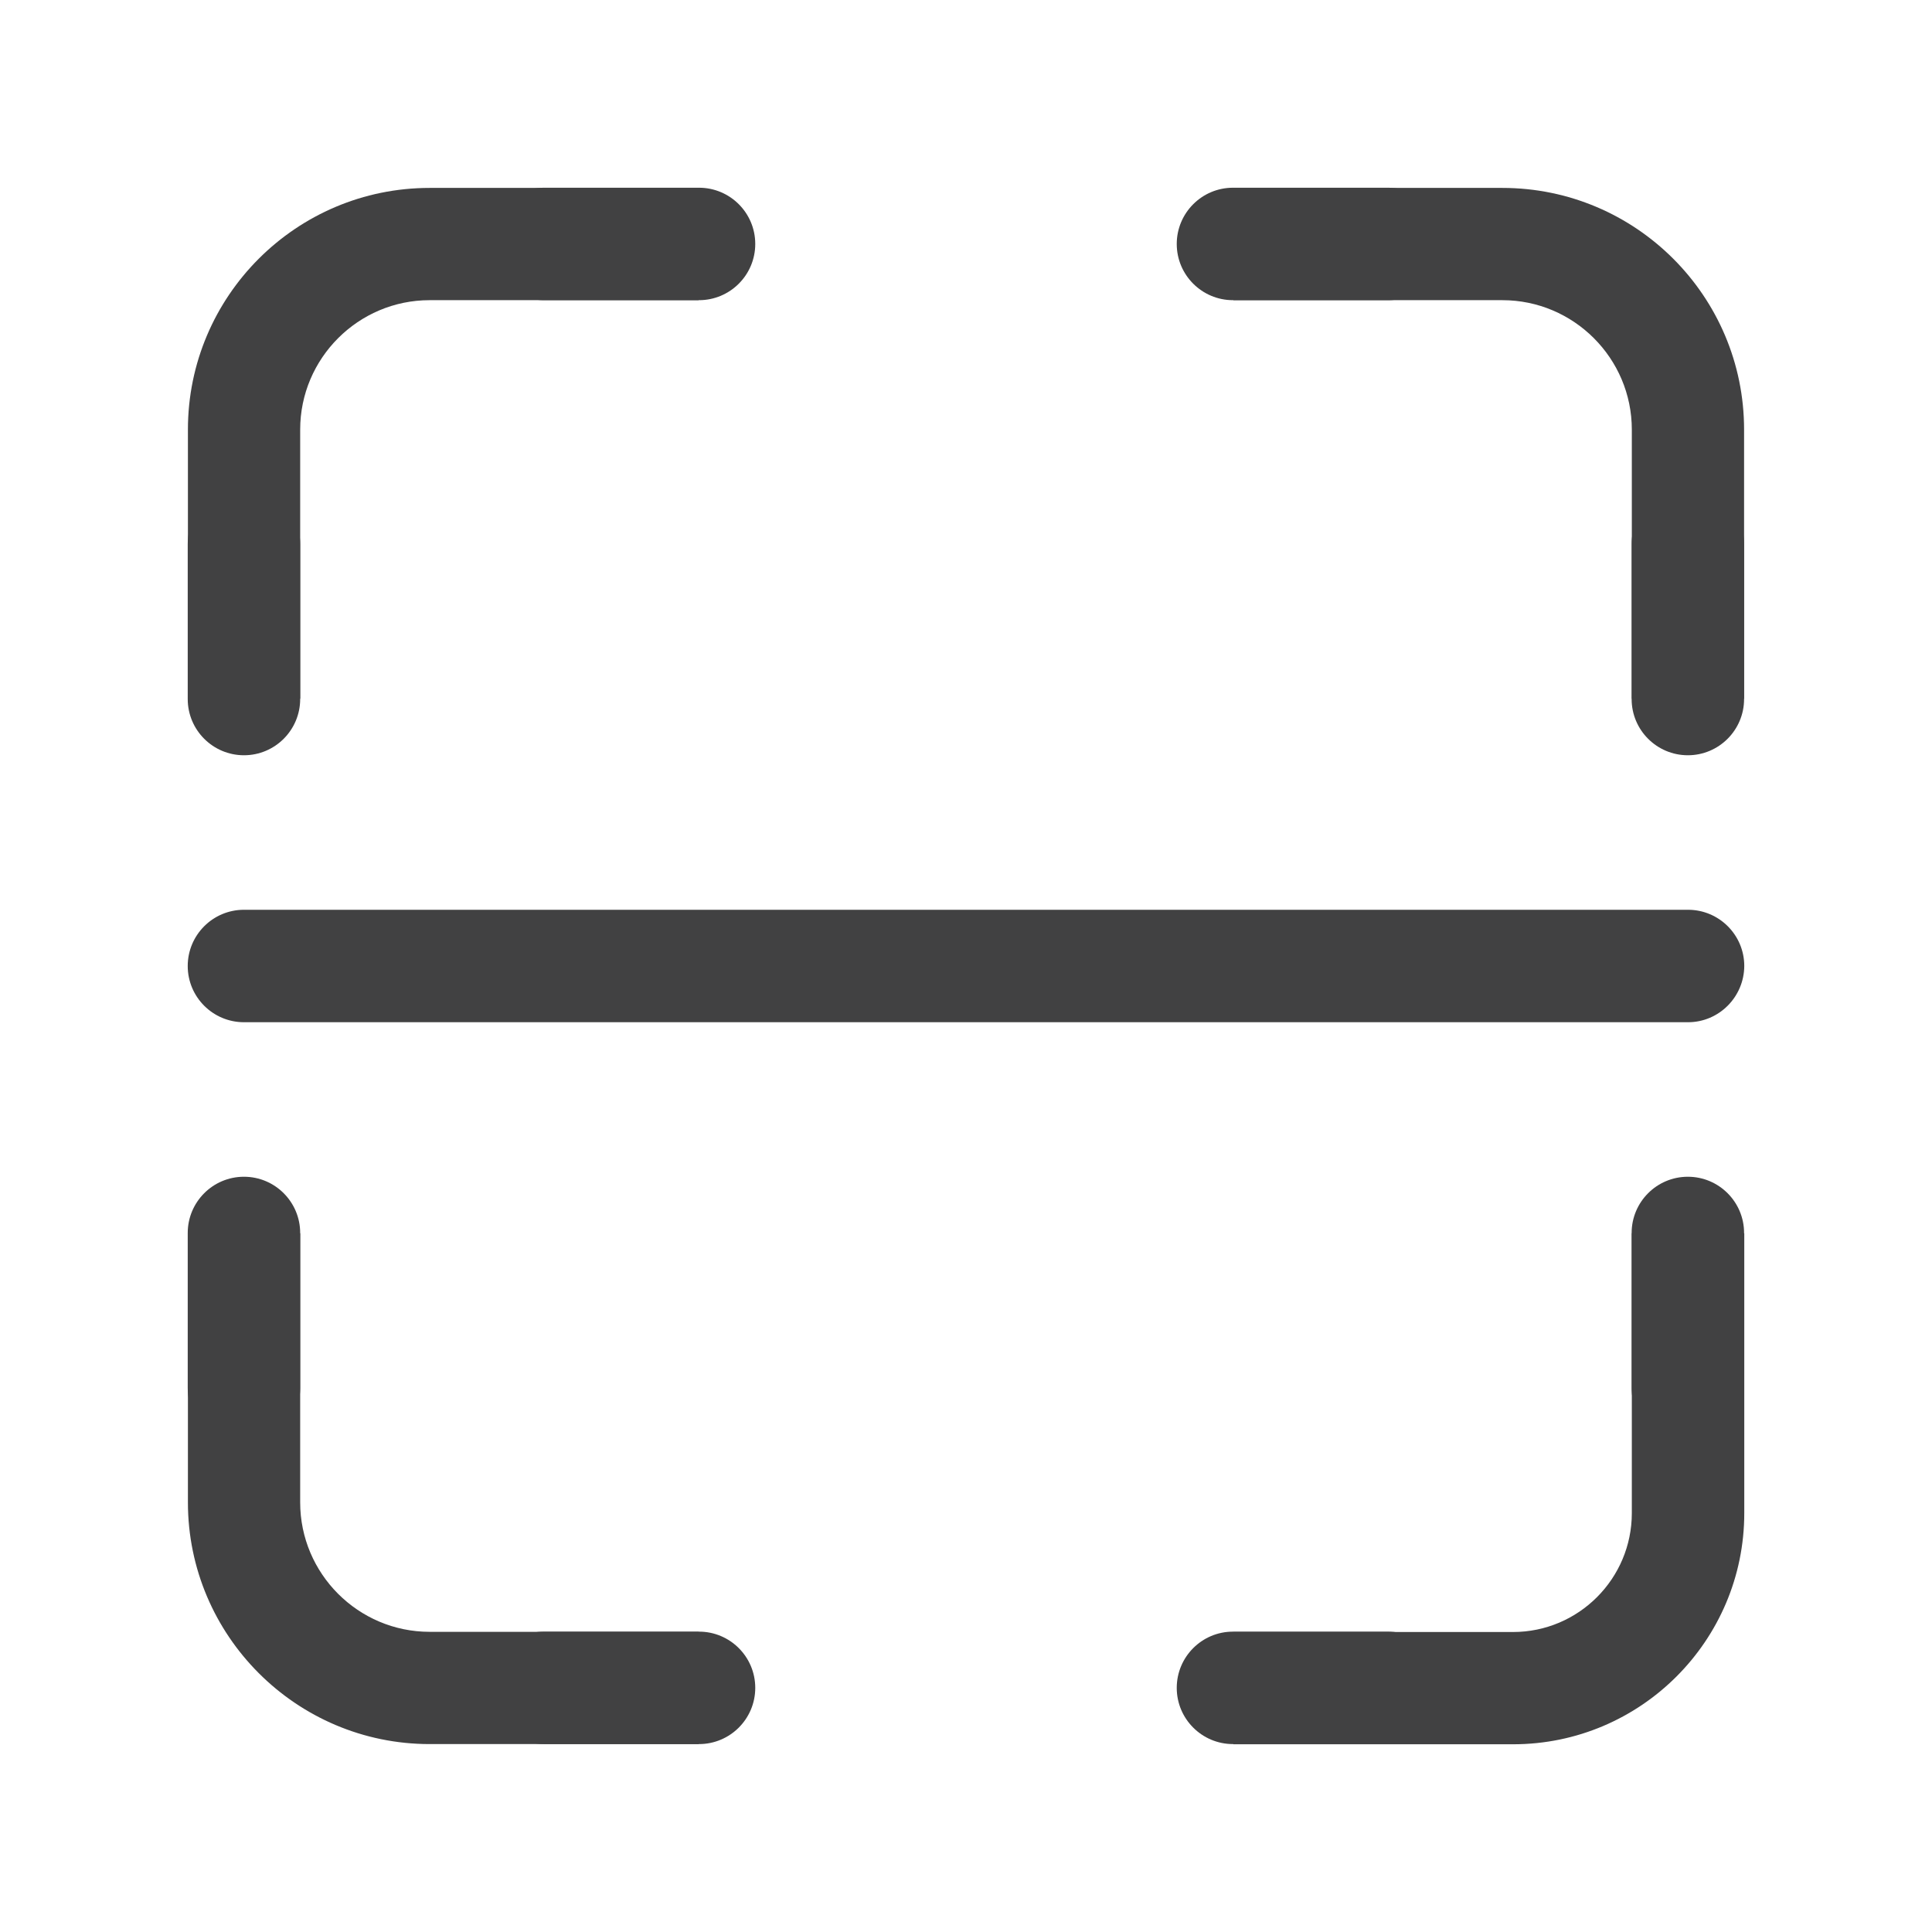 <?xml version="1.0" standalone="no"?><!DOCTYPE svg PUBLIC "-//W3C//DTD SVG 1.1//EN" "http://www.w3.org/Graphics/SVG/1.1/DTD/svg11.dtd"><svg t="1570081754255" class="icon" viewBox="0 0 1024 1024" version="1.1" xmlns="http://www.w3.org/2000/svg" p-id="2318" xmlns:xlink="http://www.w3.org/1999/xlink" width="48" height="48"><defs><style type="text/css"></style></defs><path d="M370.3 864.9H227.7c-37.8 0-68.6-30.8-68.6-68.6V653.7H99.6v142.6c0 70.6 57.5 128.1 128.1 128.1h142.6v-59.5zM864.9 653.7V802c0 34.7-28.2 63-63 63H653.7v59.5H802c67.5 0 122.5-54.9 122.5-122.5V653.7h-59.6zM370.3 99.6H227.7C157 99.6 99.6 157 99.6 227.7v142.6h59.5V227.7c0-37.8 30.8-68.6 68.6-68.6h142.6V99.6zM796.3 99.6H653.7v59.5h142.6c37.8 0 68.6 30.8 68.6 68.6v142.6h59.5V227.7c0-70.7-57.4-128.1-128.1-128.1zM894.7 541.8H129.3c-16.4 0-29.8-13.3-29.8-29.8 0-16.4 13.3-29.8 29.8-29.8h765.4c16.4 0 29.8 13.3 29.8 29.8-0.1 16.4-13.4 29.8-29.8 29.8z" fill="#414142" p-id="2319"></path><path d="M370.5 159.1h-82.2c-16.4 0-29.8-13.3-29.8-29.8 0-16.4 13.3-29.8 29.8-29.8h82.2c16.4 0 29.8 13.3 29.8 29.8s-13.4 29.8-29.8 29.8zM735.7 159.1h-82.2c-16.4 0-29.8-13.3-29.8-29.8 0-16.4 13.3-29.8 29.8-29.8h82.2c16.4 0 29.8 13.3 29.8 29.8s-13.4 29.8-29.8 29.8z" fill="#414142" p-id="2320"></path><path d="M370.5 924.4h-82.2c-16.4 0-29.8-13.3-29.8-29.8 0-16.4 13.3-29.8 29.8-29.8h82.2c16.4 0 29.8 13.3 29.8 29.8s-13.4 29.8-29.8 29.8zM735.7 924.4h-82.2c-16.4 0-29.8-13.3-29.8-29.8 0-16.4 13.3-29.8 29.8-29.8h82.2c16.4 0 29.8 13.3 29.8 29.8s-13.4 29.8-29.8 29.8z" fill="#414142" p-id="2321"></path><path d="M159.1 653.5v82.2c0 16.4-13.3 29.8-29.8 29.8-16.4 0-29.8-13.3-29.8-29.8v-82.2c0-16.4 13.3-29.8 29.8-29.8s29.8 13.4 29.8 29.8zM159.1 288.3v82.2c0 16.4-13.3 29.8-29.8 29.8-16.4 0-29.8-13.3-29.8-29.8v-82.2c0-16.4 13.3-29.8 29.8-29.8s29.8 13.4 29.8 29.8z" fill="#414142" p-id="2322"></path><path d="M924.4 653.5v82.2c0 16.4-13.3 29.8-29.8 29.8-16.4 0-29.8-13.3-29.8-29.8v-82.2c0-16.4 13.3-29.8 29.8-29.8s29.8 13.4 29.8 29.8zM924.4 288.3v82.2c0 16.4-13.3 29.8-29.8 29.8-16.4 0-29.8-13.3-29.8-29.8v-82.2c0-16.4 13.3-29.8 29.8-29.8s29.8 13.4 29.8 29.8z" fill="#414142" p-id="2323"></path></svg>